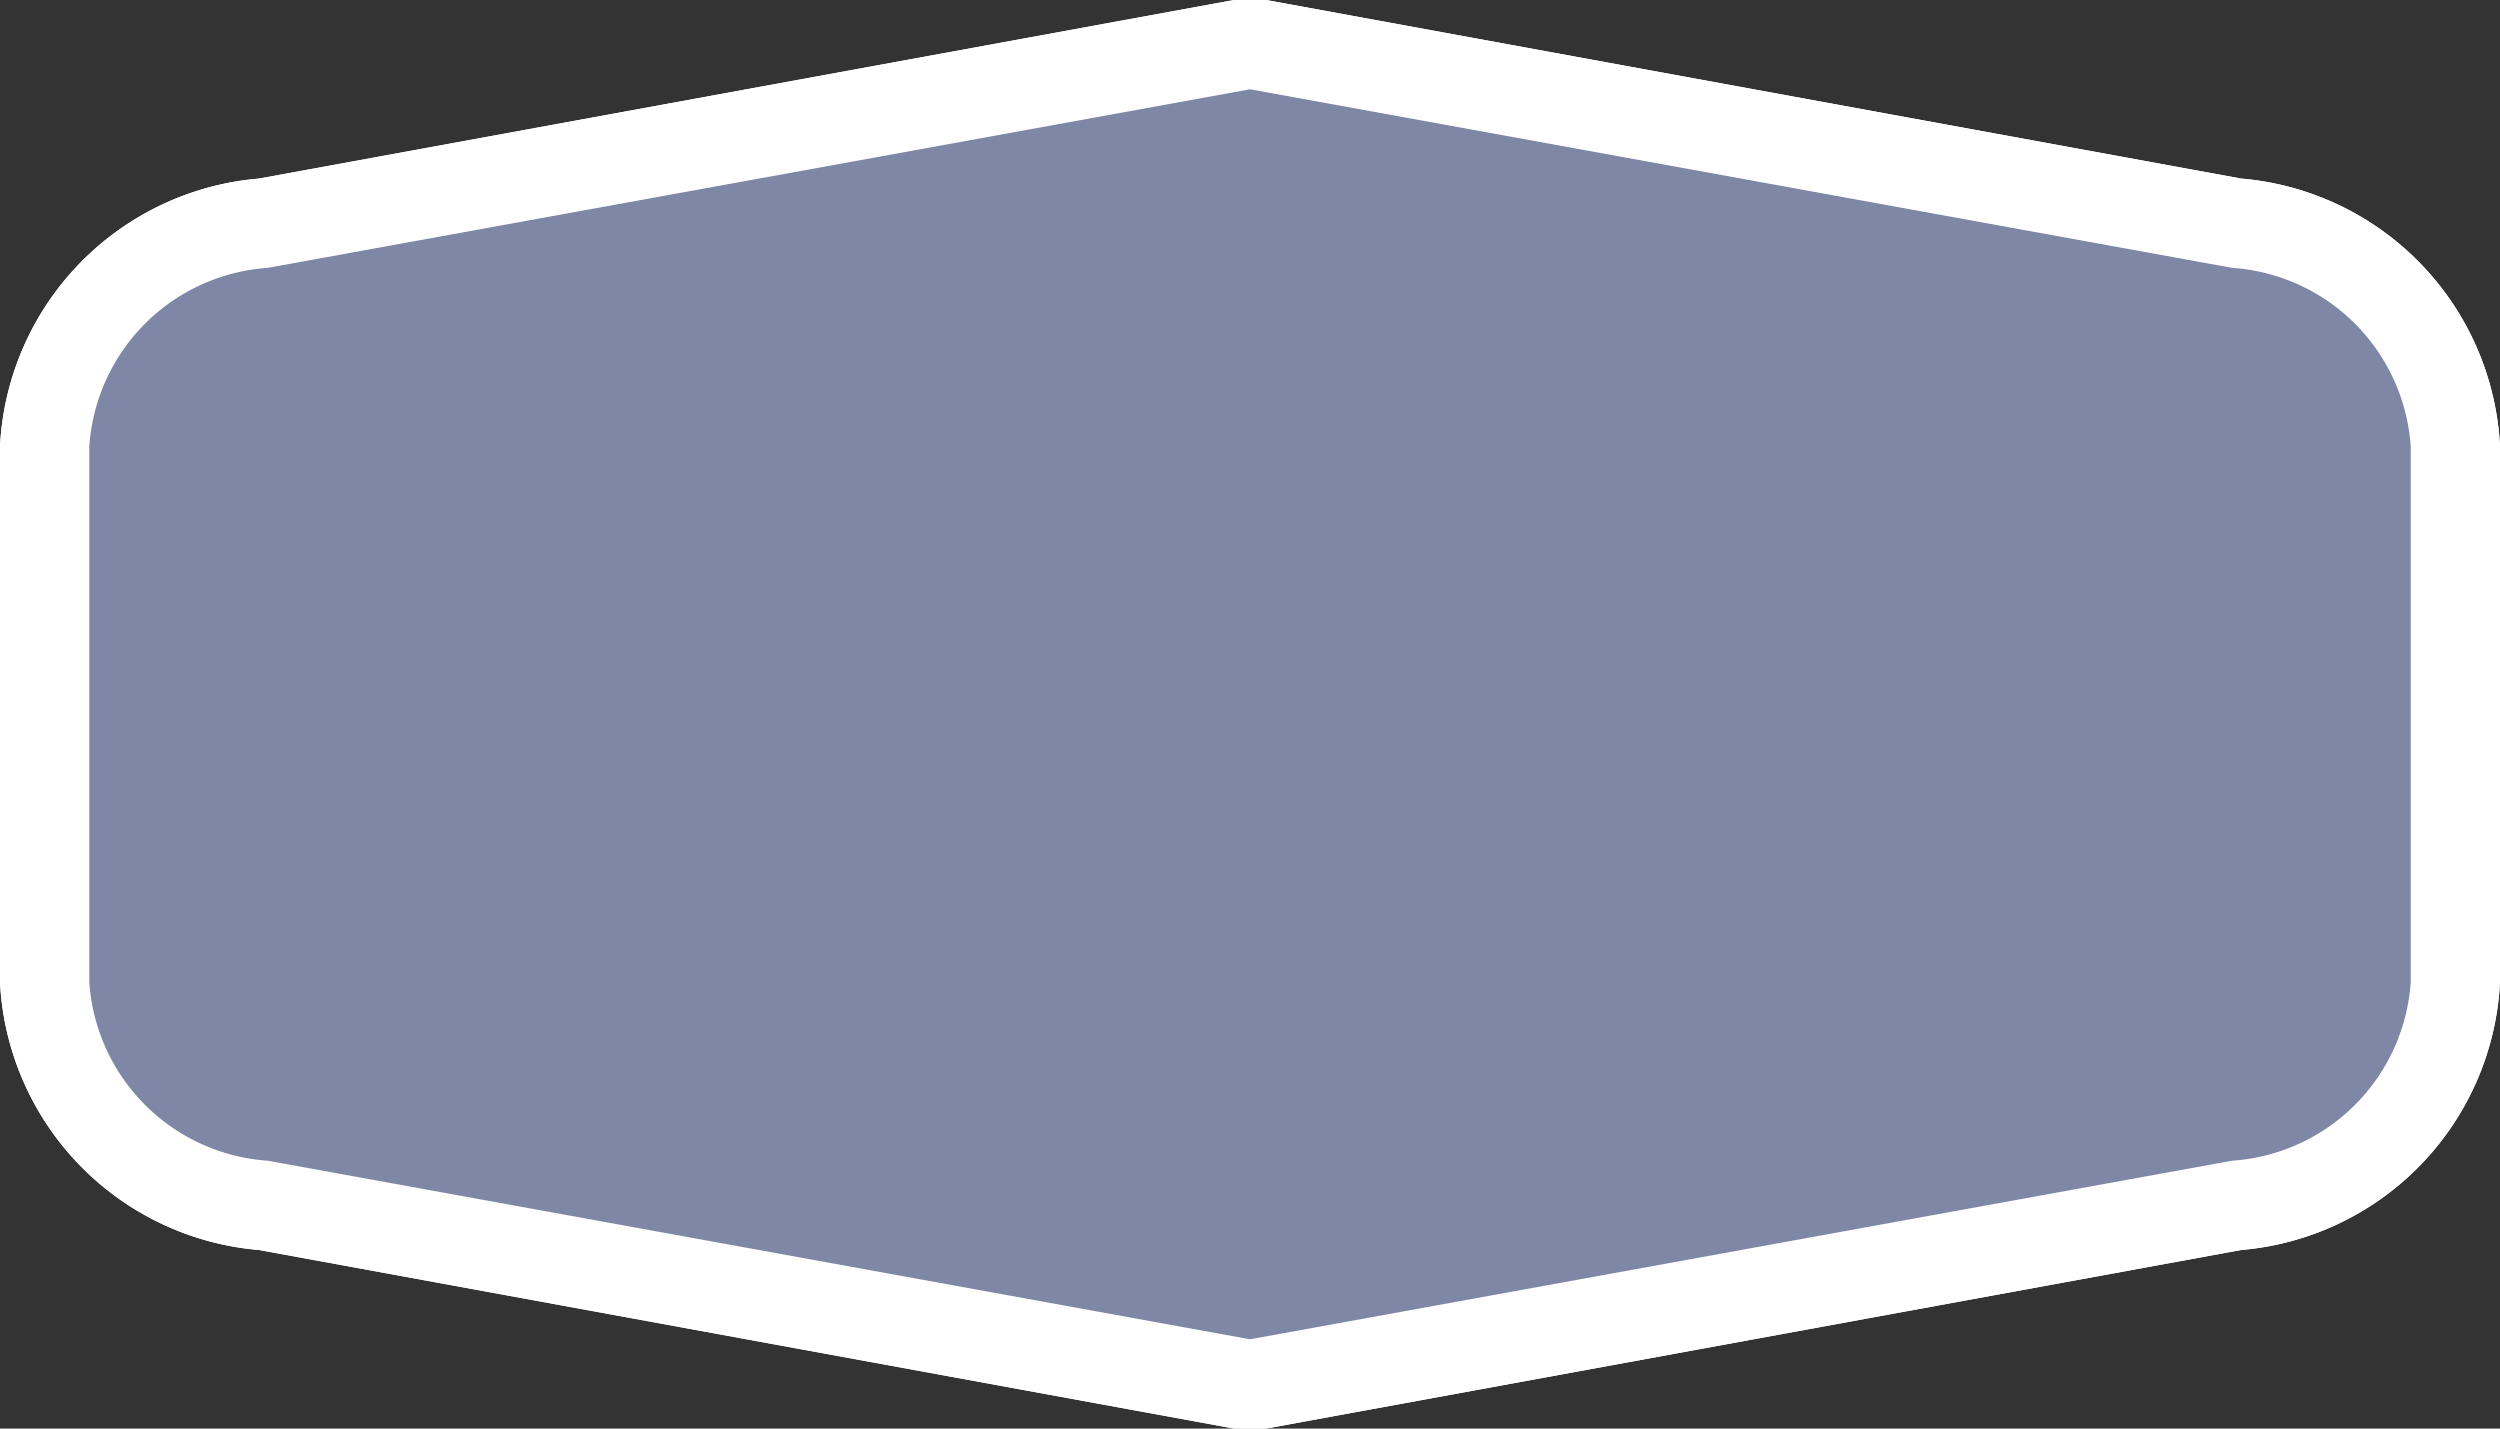 <svg xmlns="http://www.w3.org/2000/svg" viewBox="0 0 28 16" height="16" width="28"><rect x="0" y="0" width="28" height="16" fill="#333333" stroke="none"/><title>de-motorway-3.svg</title><g><g><path fill="#7e88a6" d="M2.9,13.49A2.61,2.61,0,0,1,.5,11V5A2.63,2.63,0,0,1,3,2.5l11-2,11.1,2A2.61,2.61,0,0,1,27.5,5v6A2.63,2.63,0,0,1,25,13.5l-11,2Z"></path><path fill="#ffffff" d="M14,1,25,3a2.15,2.15,0,0,1,2,2v6a2.15,2.15,0,0,1-2,2L14,15,3,13a2.15,2.15,0,0,1-2-2V5A2.15,2.15,0,0,1,3,3L14,1m0-1-.18,0L2.9,2A3.17,3.17,0,0,0,0,5v6a3.17,3.17,0,0,0,2.9,3l10.92,2L14,16l.18,0L25.1,14A3.17,3.17,0,0,0,28,11V5a3.17,3.17,0,0,0-2.9-3L14.18,0,14,0Z"></path></g><g><path fill="#7e88a6" d="M2.9,13.49A2.61,2.61,0,0,1,.5,11V5A2.63,2.63,0,0,1,3,2.5l11-2,11.1,2A2.61,2.61,0,0,1,27.5,5v6A2.63,2.63,0,0,1,25,13.5l-11,2Z"></path><path fill="#ffffff" d="M14,1,25,3a2.15,2.15,0,0,1,2,2v6a2.15,2.15,0,0,1-2,2L14,15,3,13a2.15,2.15,0,0,1-2-2V5A2.15,2.15,0,0,1,3,3L14,1m0-1-.18,0L2.9,2A3.17,3.17,0,0,0,0,5v6a3.17,3.17,0,0,0,2.9,3l10.92,2L14,16l.18,0L25.1,14A3.17,3.17,0,0,0,28,11V5a3.17,3.17,0,0,0-2.9-3L14.18,0,14,0Z"></path></g></g></svg>